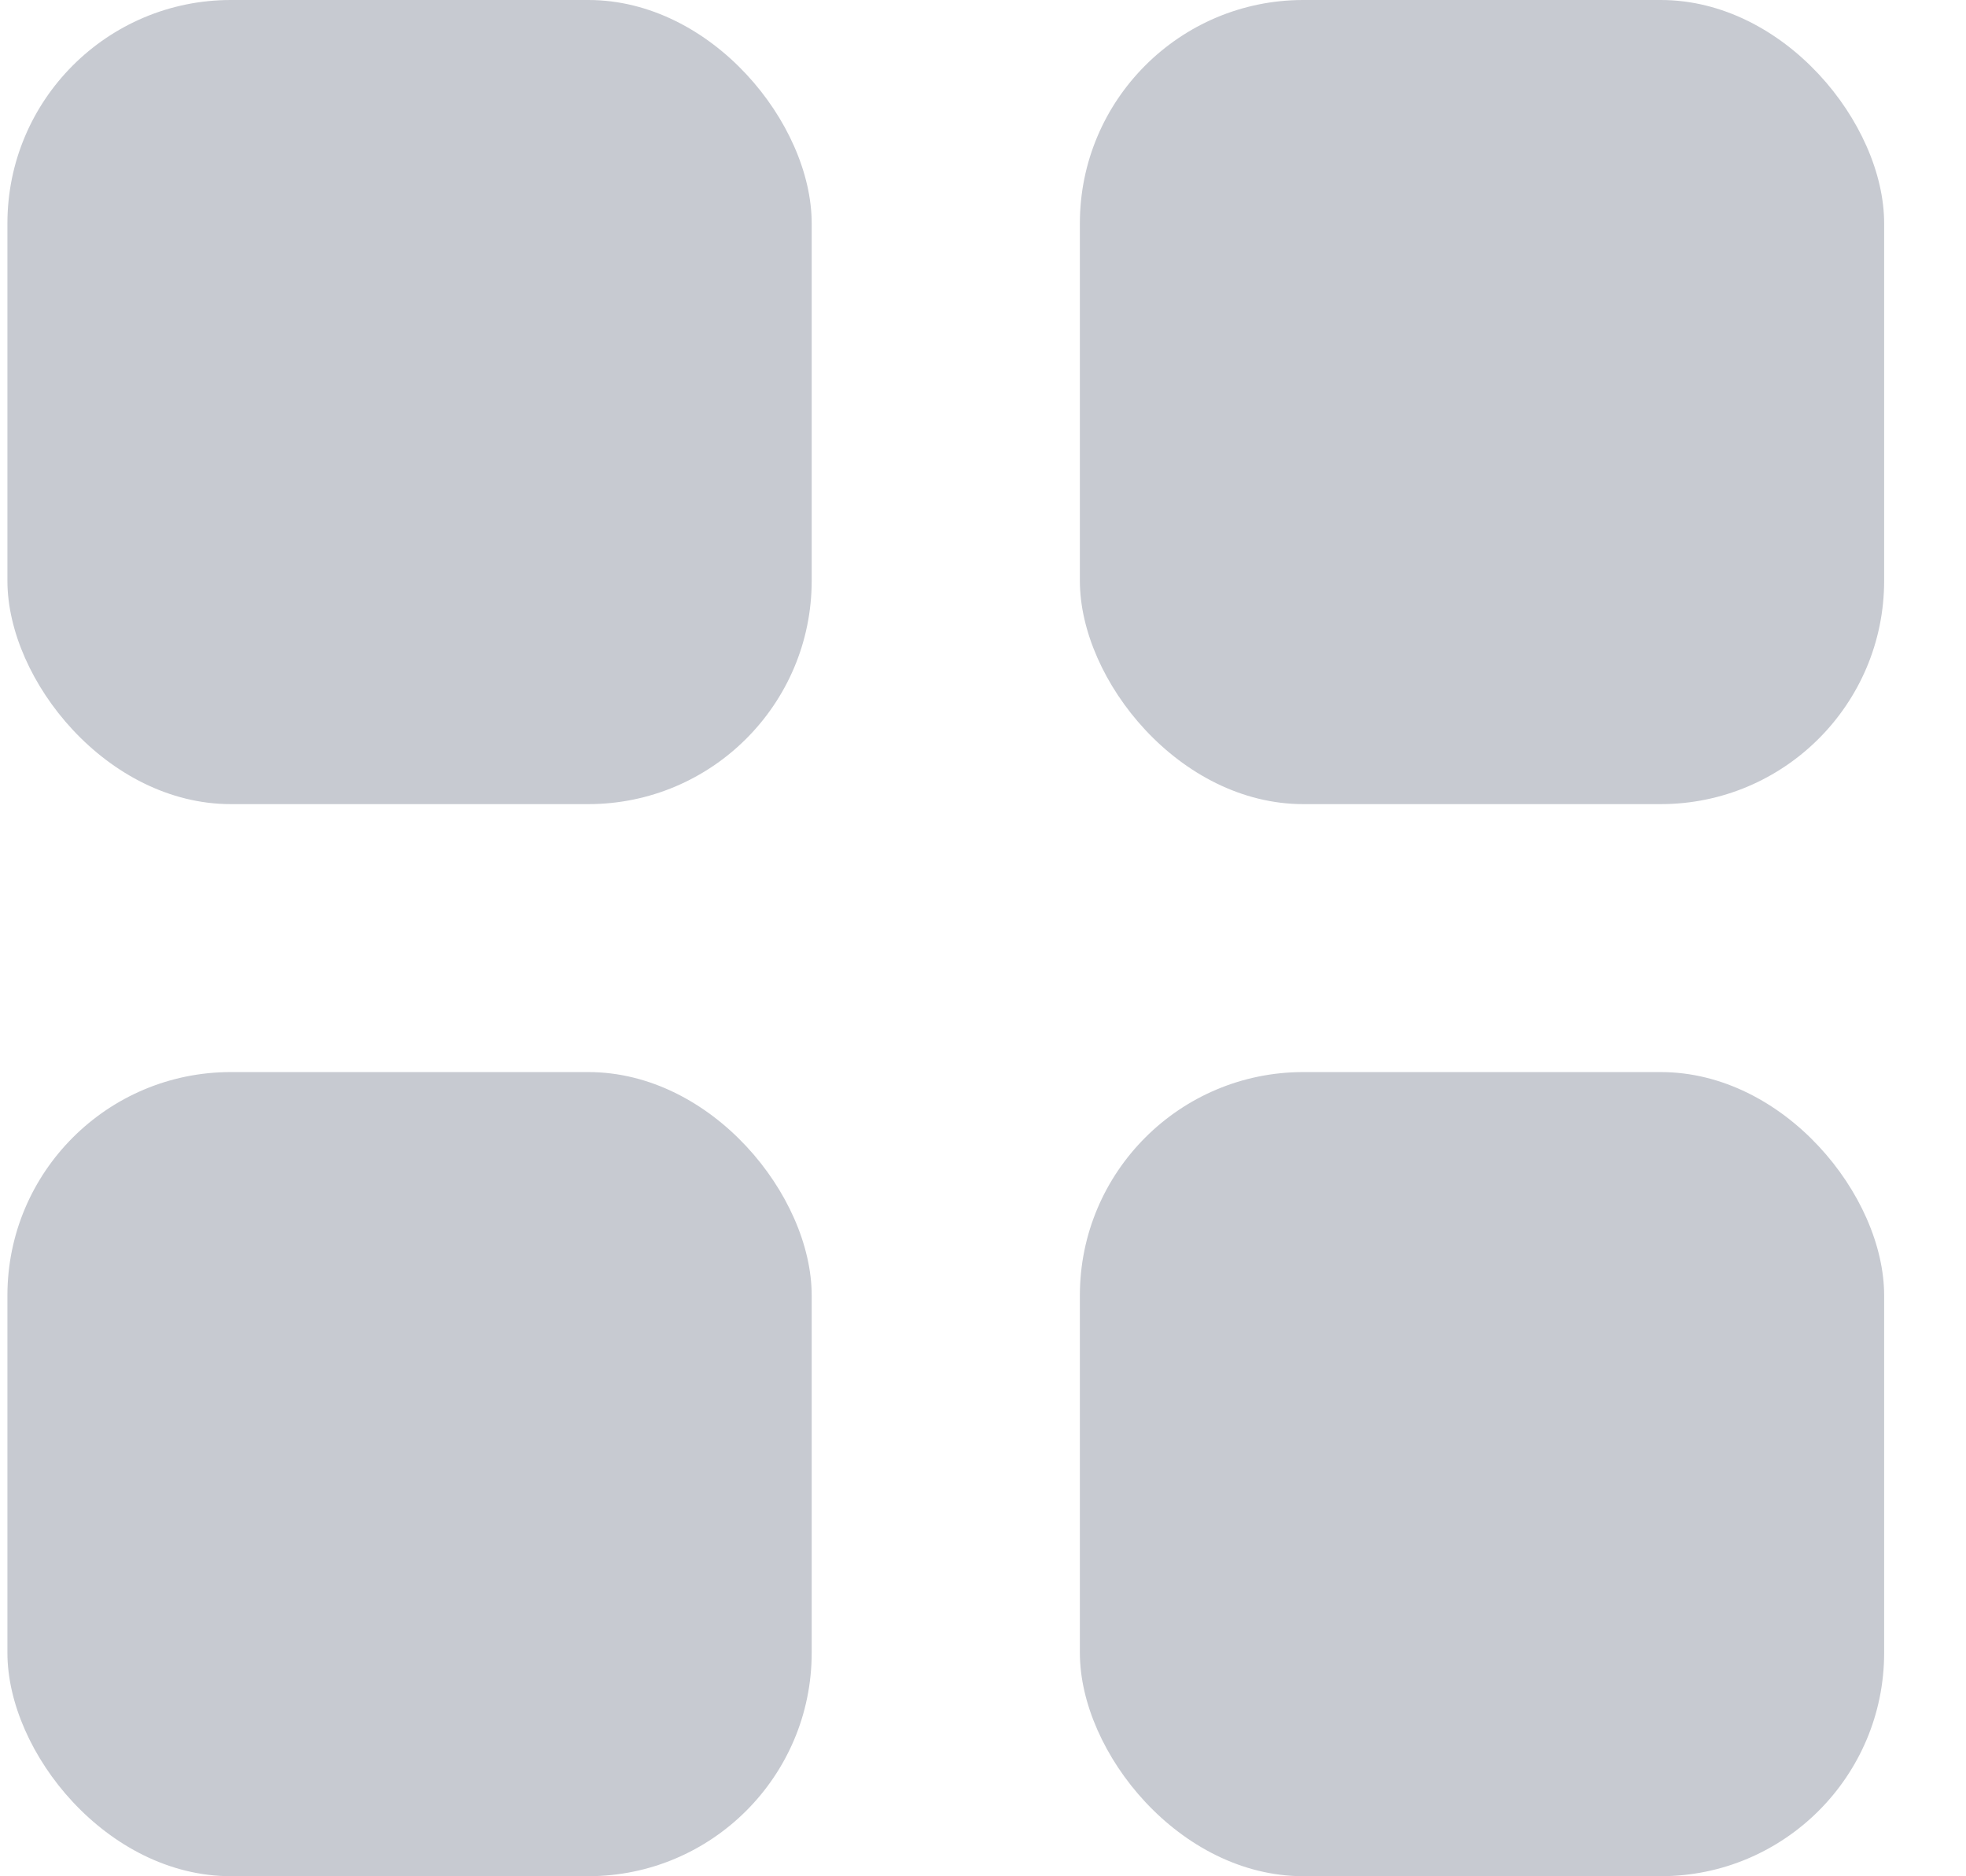 <svg width="22" height="21" viewBox="0 0 22 21" fill="none" xmlns="http://www.w3.org/2000/svg">
<rect x="0.083" width="9" height="9" rx="2.5" fill="#C7CAD1"/>
<rect x="0.083" y="11.999" width="9" height="9" rx="2.5" fill="#C7CAD1"/>
<rect x="12.084" width="9" height="9" rx="2.5" fill="#C7CAD1"/>
<rect x="12.084" y="11.999" width="9" height="9" rx="2.5" fill="#C7CAD1"/>
</svg>
